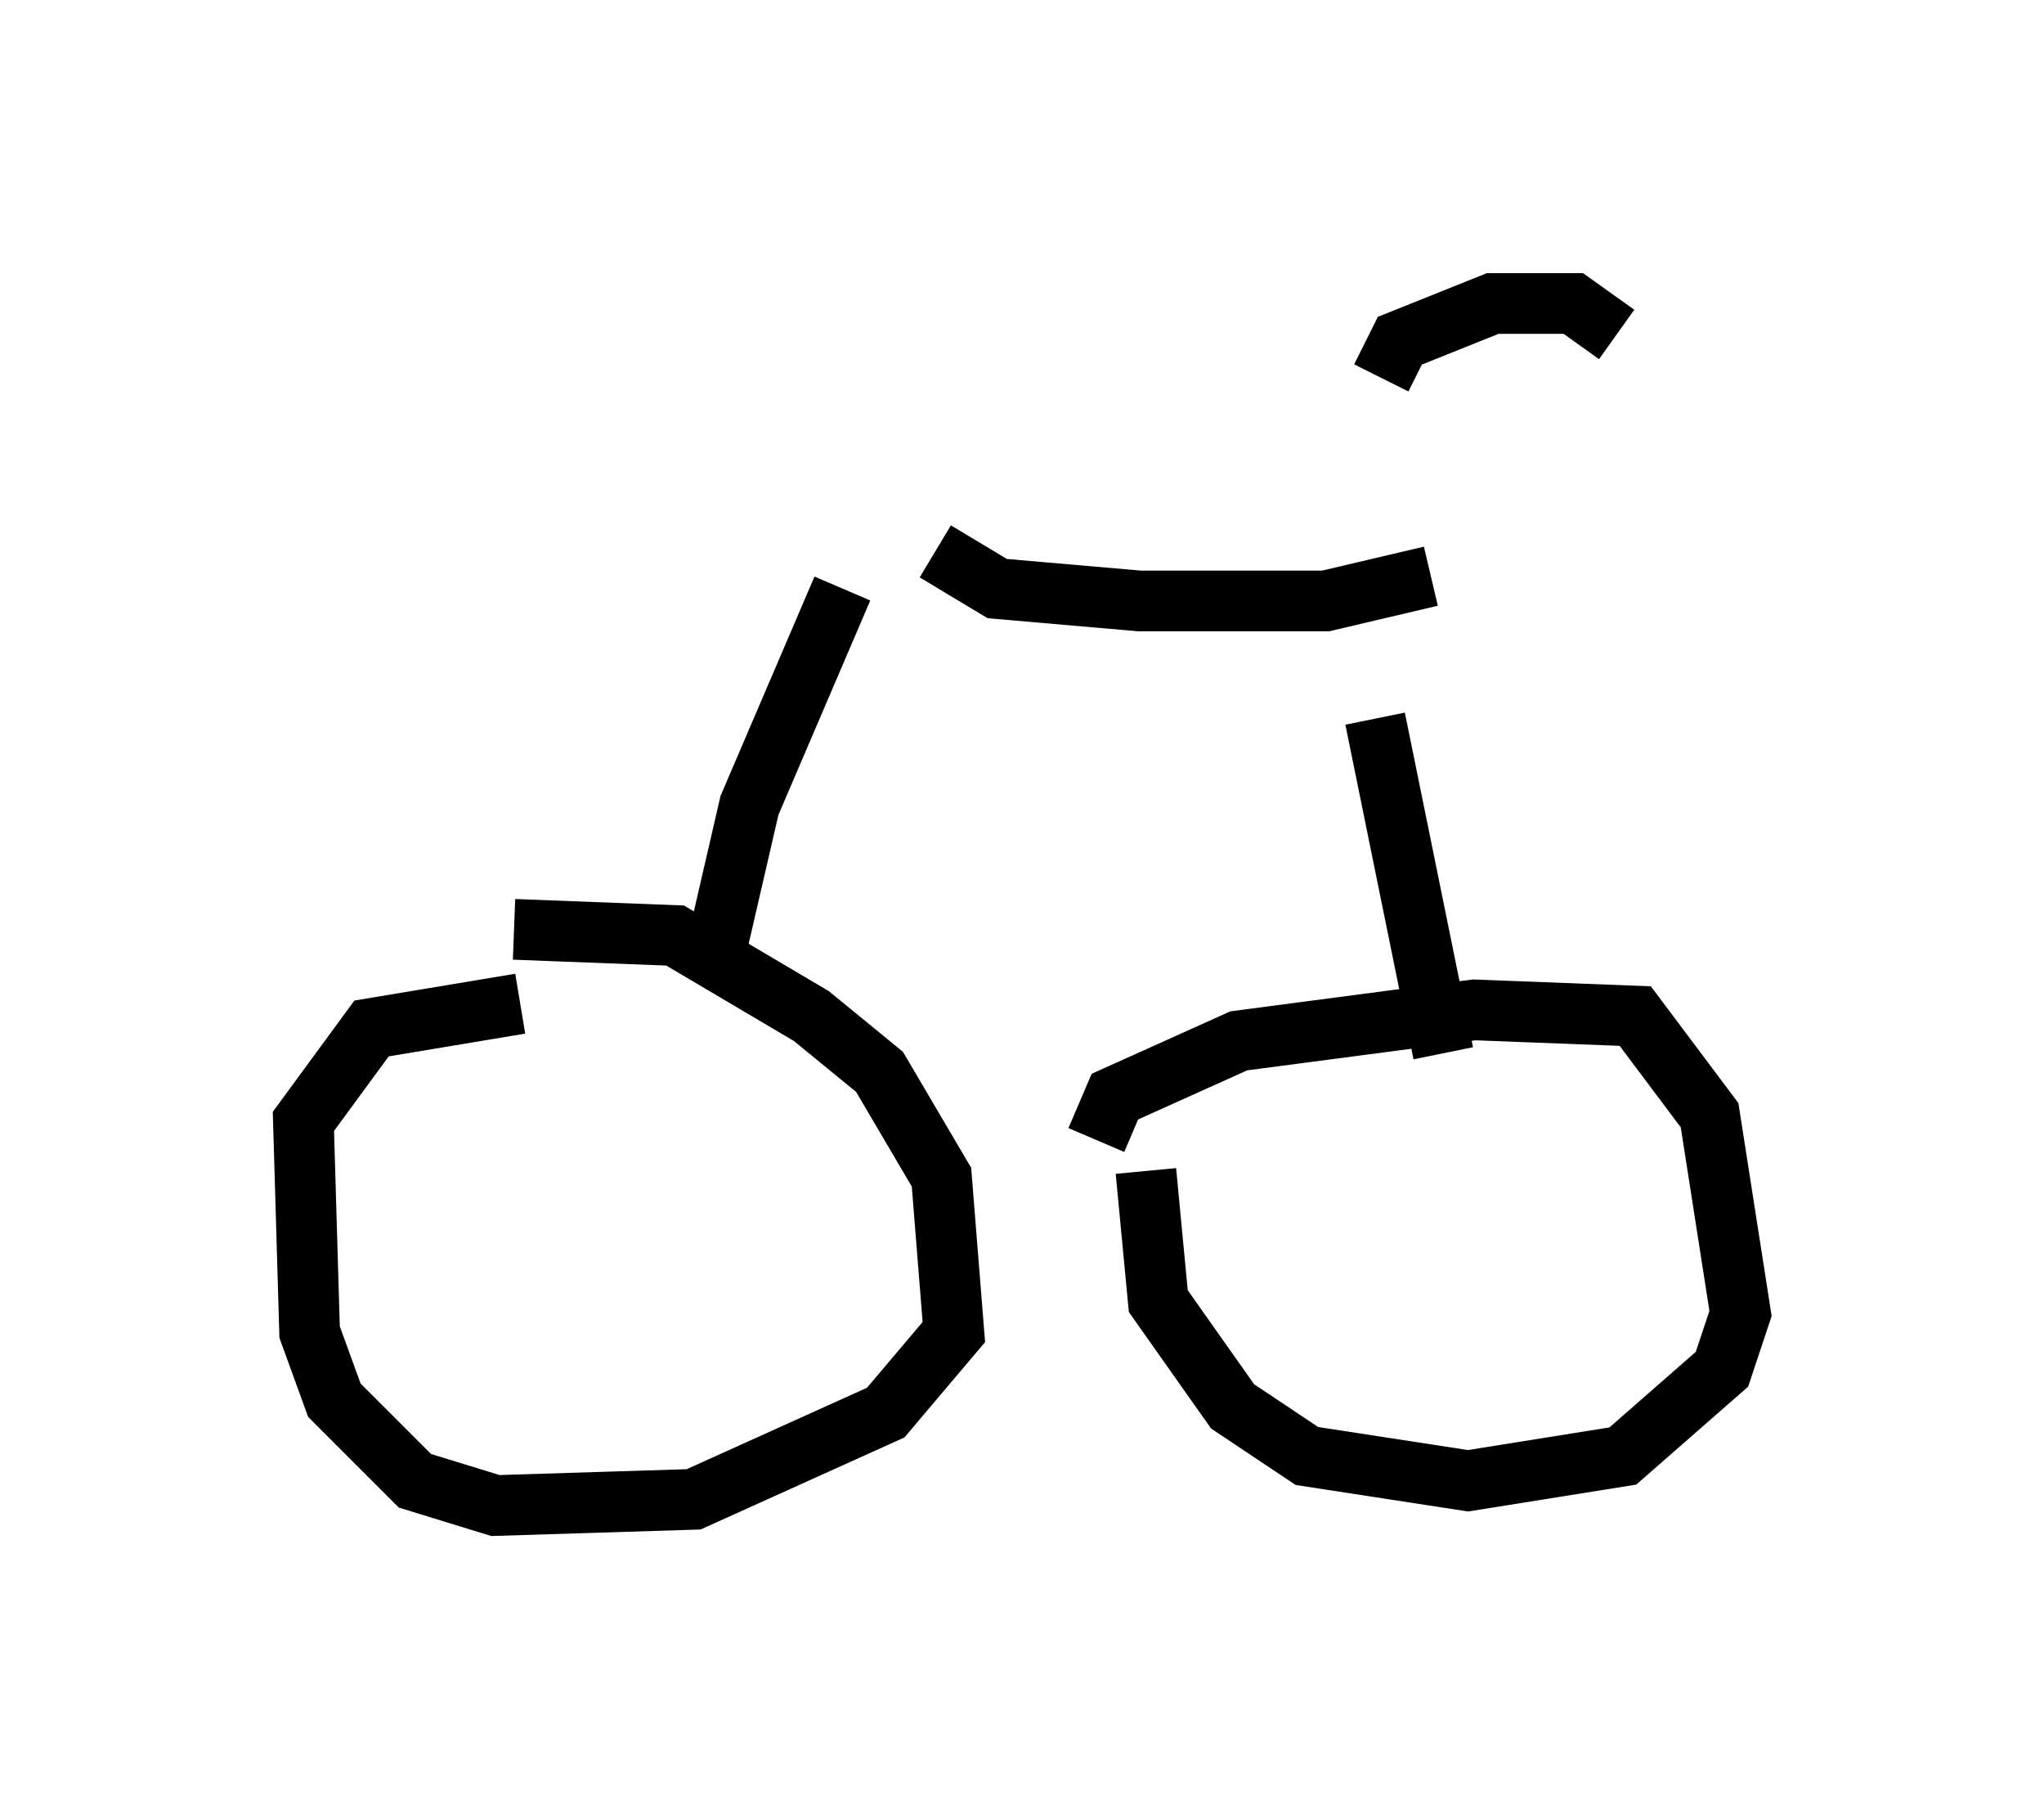 <?xml version="1.0" encoding="utf-8" ?>
<svg baseProfile="full" height="29.804" version="1.1" width="33.684" xmlns="http://www.w3.org/2000/svg" xmlns:ev="http://www.w3.org/2001/xml-events" xmlns:xlink="http://www.w3.org/1999/xlink"><defs /><rect fill="white" height="29.804" width="33.684" x="0" y="0" /><path d="M7.348, 15.719 m1.123, -0.408 l2.654, 0.102 2.246, 1.327 l1.123, 0.919 1.021, 1.735 l0.204, 2.552 -1.123, 1.327 l-3.165, 1.429 -3.267, 0.102 l-1.327, -0.408 -1.327, -1.327 l-0.408, -1.123 -0.102, -3.471 l1.123, -1.531 2.45, -0.408 m9.494, 2.246 l0.306, -0.715 2.042, -0.919 l3.879, -0.51 2.654, 0.102 l1.225, 1.633 0.51, 3.267 l-0.306, 0.919 -1.633, 1.429 l-2.552, 0.408 -2.654, -0.408 l-1.225, -0.817 -1.225, -1.735 l-0.204, -2.144 m-5.002, -9.596 l-1.531, 3.573 -0.613, 2.654 m10.923, -4.083 l1.123, 5.513 m-8.371, -8.269 l1.021, 0.613 2.348, 0.204 l3.063, 0.0 1.735, -0.408 m-0.817, -3.267 l0.306, -0.613 1.531, -0.613 l1.327, 0.0 0.715, 0.51 " fill="none" stroke="black" stroke-width="1" /></svg>